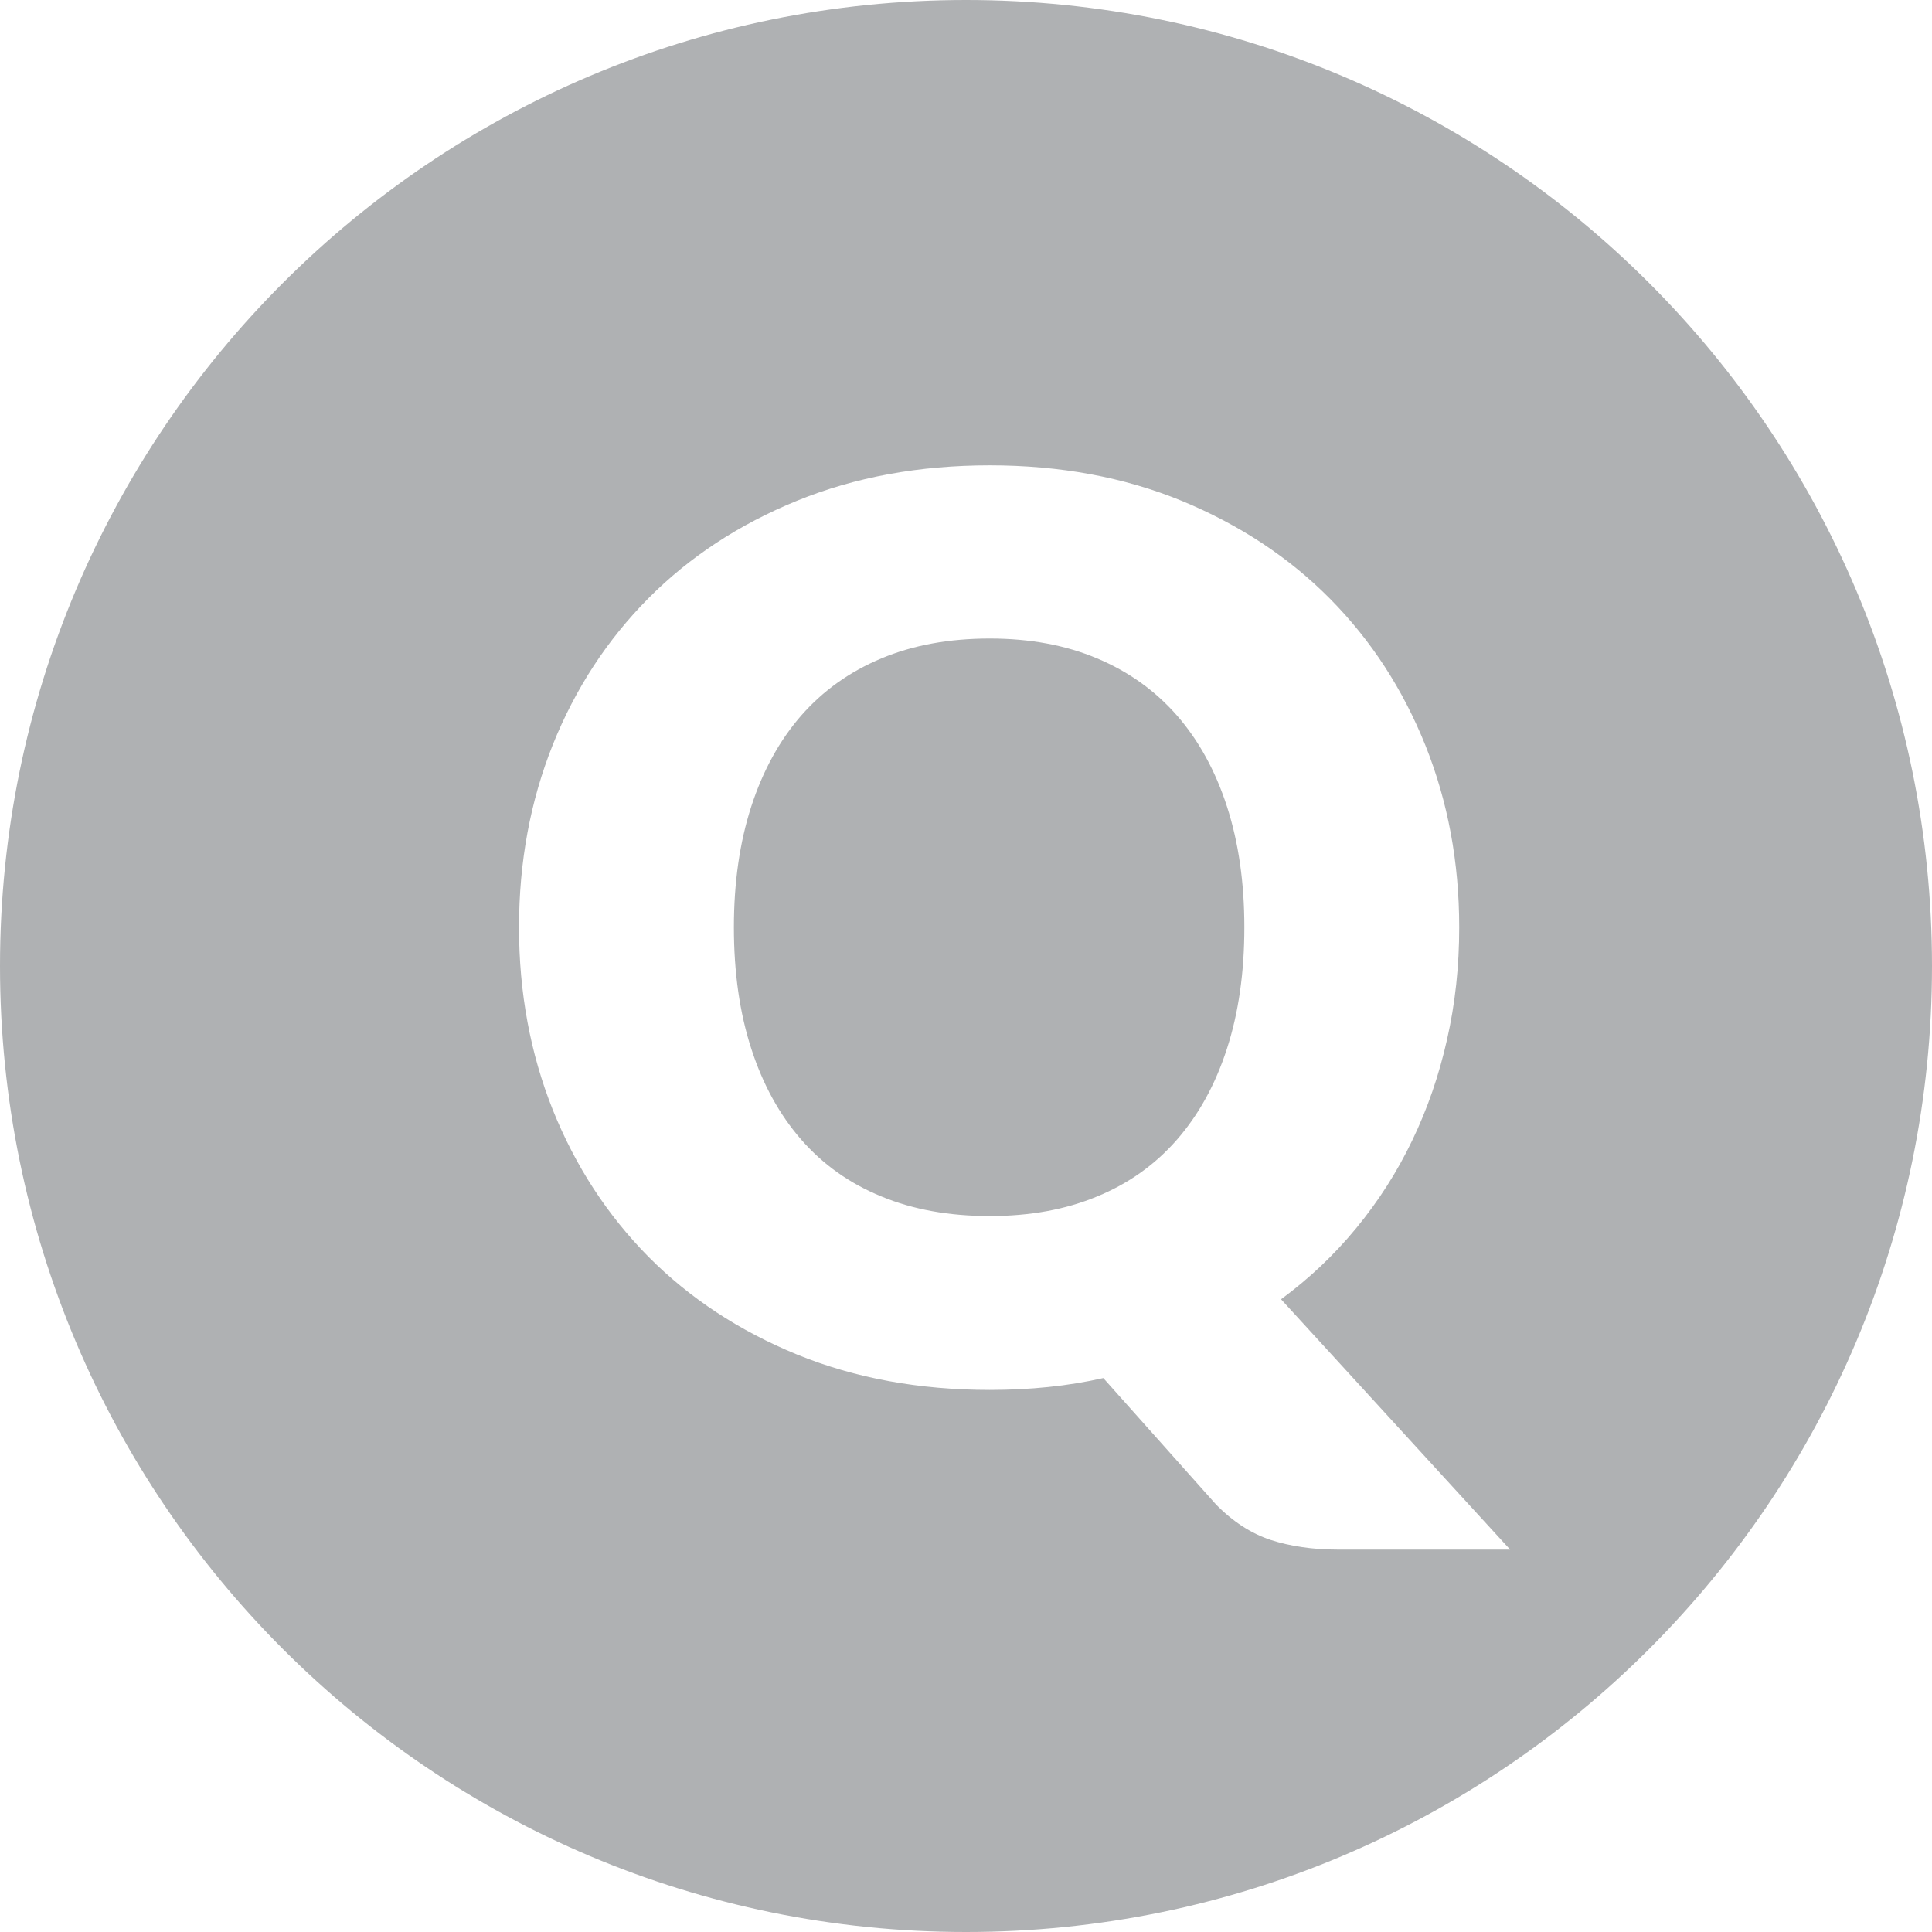 <?xml version="1.0" encoding="UTF-8"?>
<svg width="14px" height="14px" viewBox="0 0 14 14" version="1.1" xmlns="http://www.w3.org/2000/svg" xmlns:xlink="http://www.w3.org/1999/xlink">
    <!-- Generator: Sketch 56.3 (81716) - https://sketch.com -->
    <title>Q</title>
    <desc>Created with Sketch.</desc>
    <g id="Page-1" stroke="none" stroke-width="1" fill="none" fill-rule="evenodd">
        <path d="M7,14 C3.134,14 0,10.866 0,7 C0,3.134 3.134,0 7,0 C10.866,0 14,3.134 14,7 C14,10.866 10.866,14 7,14 Z M5.318,6.72 C5.318,6.395 5.36,6.104 5.444,5.844 C5.528,5.585 5.649,5.365 5.806,5.185 C5.964,5.005 6.157,4.867 6.387,4.771 C6.616,4.675 6.878,4.627 7.172,4.627 C7.463,4.627 7.722,4.675 7.95,4.771 C8.179,4.867 8.371,5.005 8.529,5.185 C8.686,5.365 8.807,5.585 8.891,5.844 C8.975,6.104 9.017,6.395 9.017,6.72 C9.017,7.047 8.975,7.34 8.891,7.599 C8.807,7.859 8.686,8.078 8.529,8.258 C8.371,8.439 8.179,8.576 7.95,8.67 C7.722,8.765 7.463,8.812 7.172,8.812 C6.878,8.812 6.616,8.765 6.387,8.67 C6.157,8.576 5.964,8.439 5.806,8.258 C5.649,8.078 5.528,7.859 5.444,7.599 C5.36,7.34 5.318,7.047 5.318,6.72 Z M10.943,11.229 L9.283,9.415 C9.487,9.265 9.669,9.093 9.829,8.898 C9.99,8.702 10.125,8.491 10.234,8.263 C10.344,8.035 10.428,7.791 10.486,7.532 C10.545,7.272 10.574,7.002 10.574,6.72 C10.574,6.248 10.492,5.809 10.329,5.401 C10.165,4.993 9.935,4.639 9.638,4.339 C9.341,4.039 8.983,3.803 8.565,3.63 C8.146,3.458 7.682,3.372 7.172,3.372 C6.662,3.372 6.197,3.457 5.777,3.628 C5.357,3.799 4.998,4.034 4.699,4.335 C4.401,4.635 4.17,4.988 4.006,5.396 C3.843,5.805 3.761,6.245 3.761,6.72 C3.761,7.194 3.843,7.634 4.006,8.043 C4.17,8.451 4.401,8.805 4.699,9.107 C4.998,9.408 5.357,9.644 5.777,9.816 C6.197,9.987 6.662,10.072 7.172,10.072 C7.466,10.072 7.74,10.044 7.995,9.986 L8.81,10.9 C8.933,11.026 9.066,11.112 9.208,11.159 C9.351,11.205 9.512,11.229 9.692,11.229 L10.943,11.229 Z" id="Q" fill="#AFB1B3"></path>
    </g>
</svg>